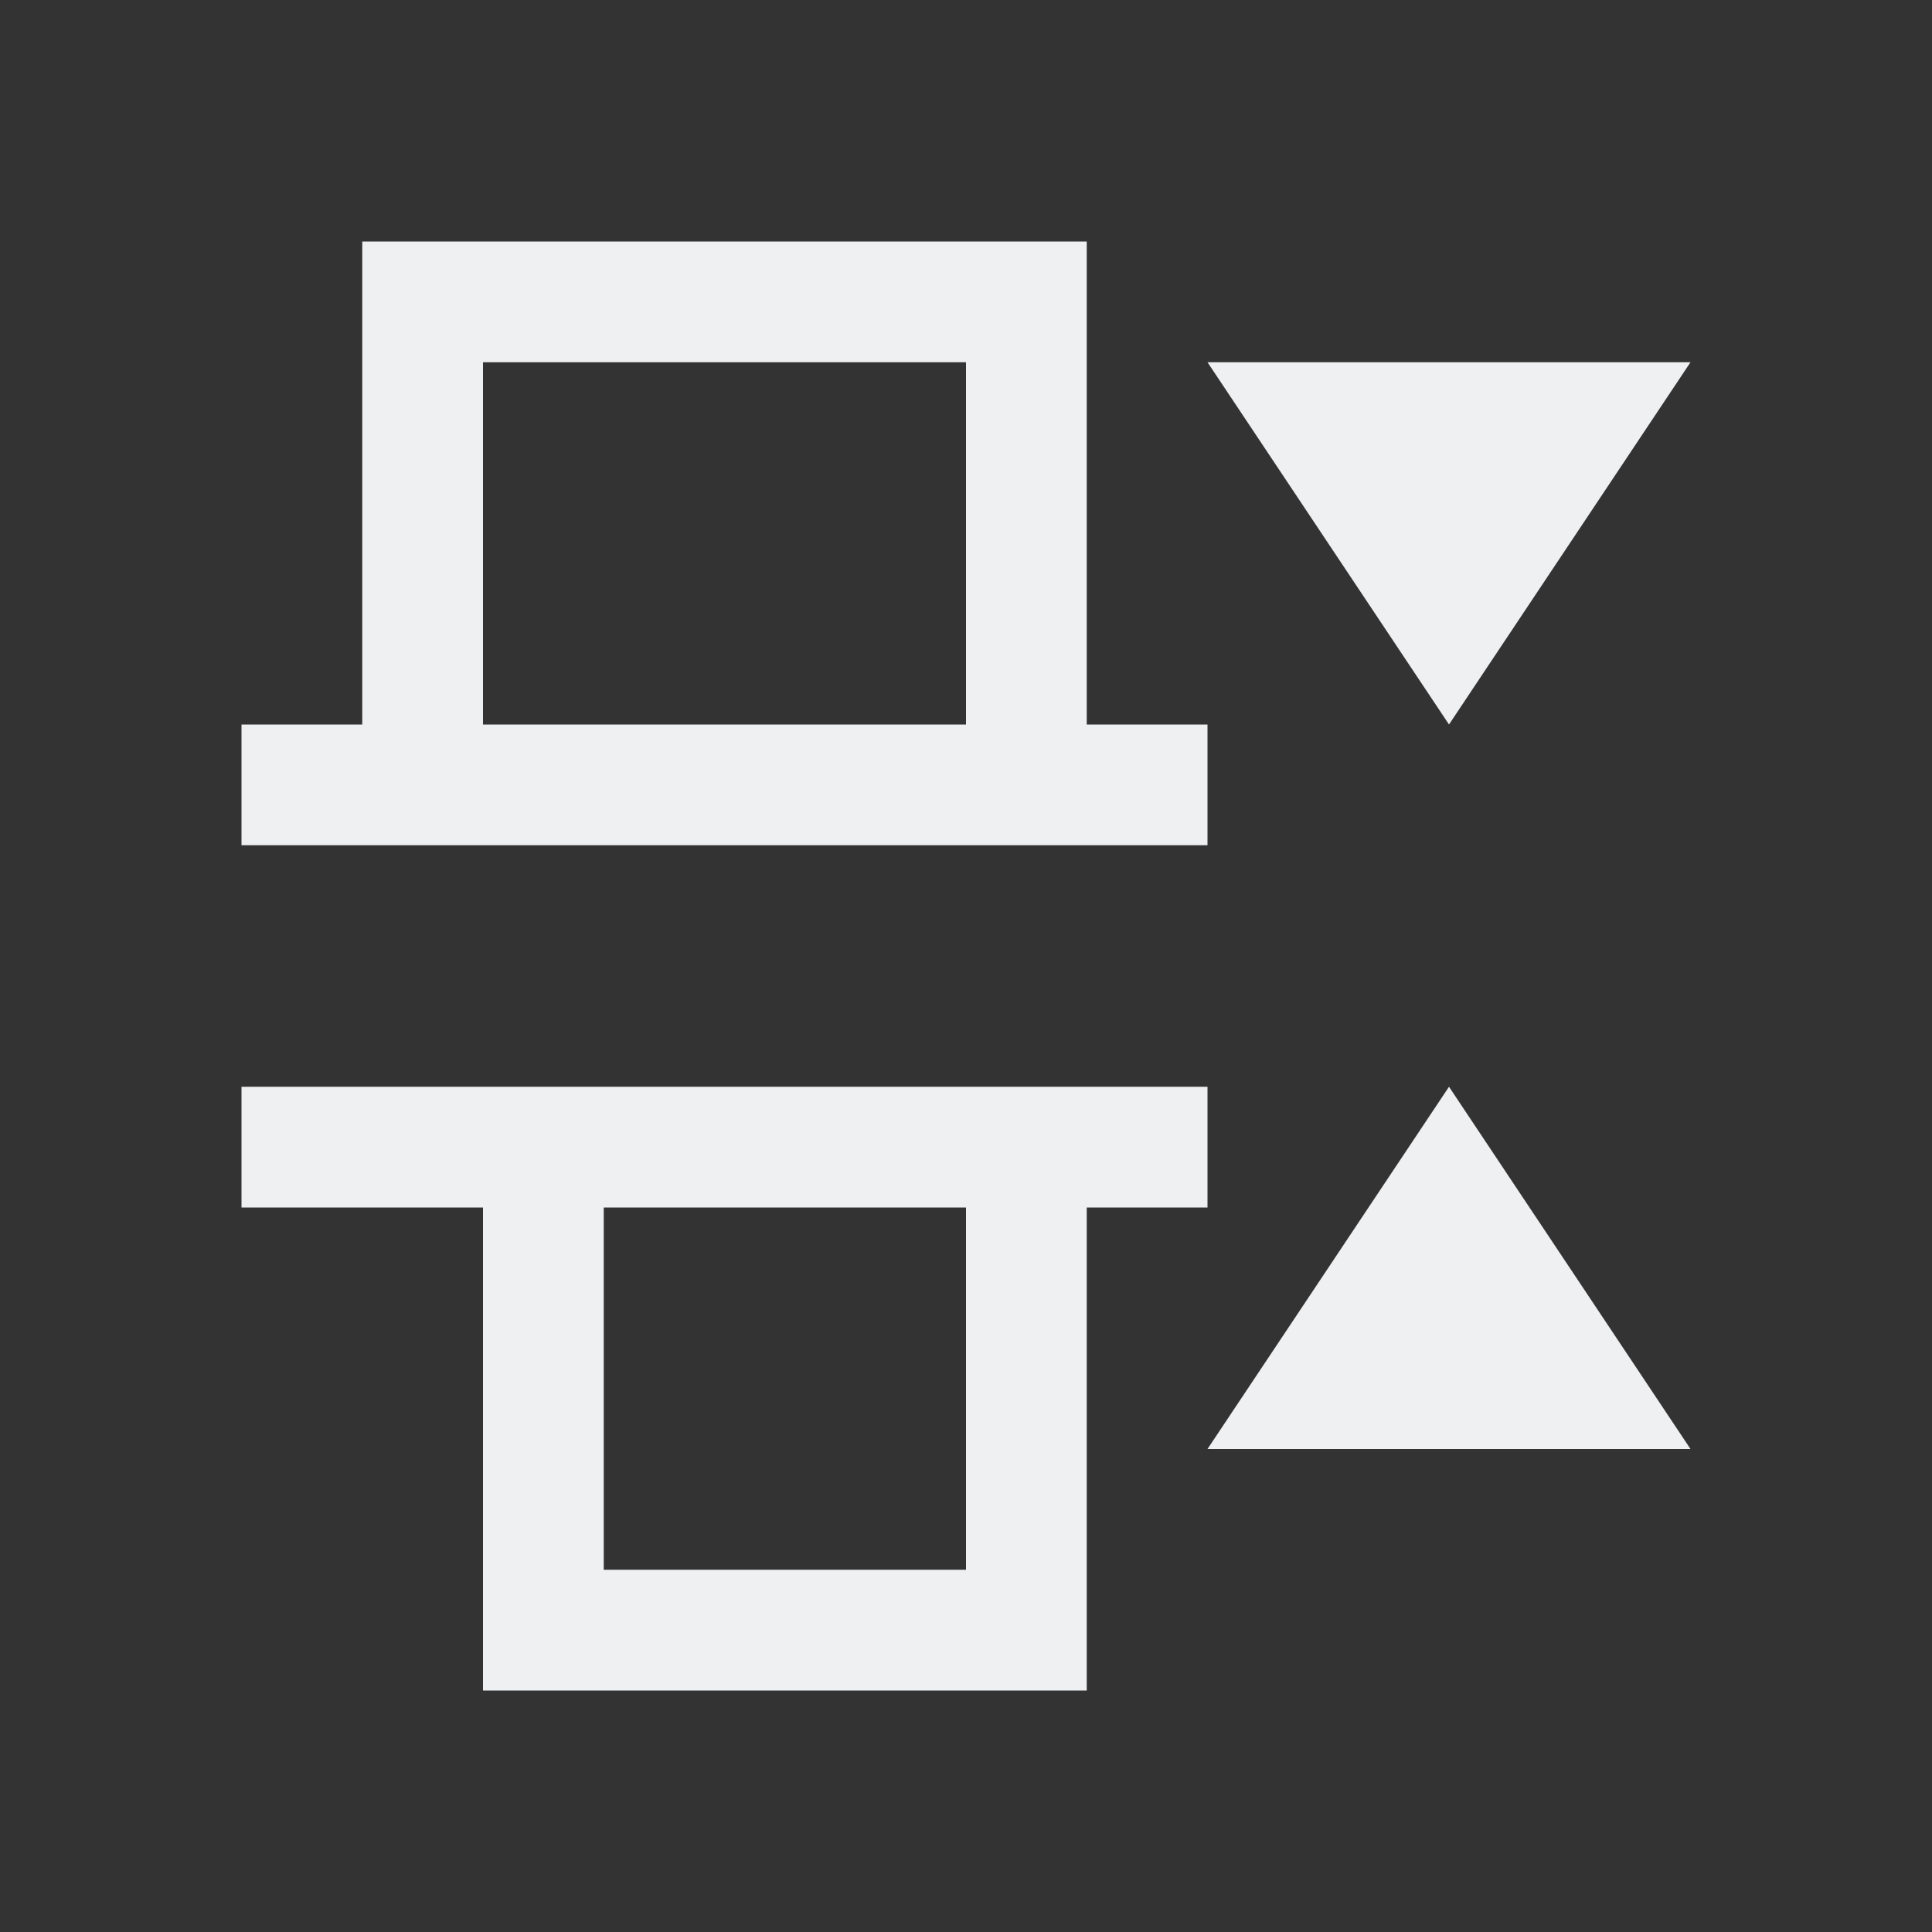 <svg viewBox="0 0 16 16" xmlns="http://www.w3.org/2000/svg"><rect x="0" y="0" width="16" height="16" fill="#333333" stroke="none"/><path d="m3 2v1 1 1 1h-1v1h1 6 1v-1h-1v-1-1-2zm1 1h4v3h-4zm6 0 2 3 2-3zm-8 6v1h2v4h5v-2-1-1h1v-1h-1-.5-4.5zm10 0-2 3h4zm-7 1h3v3h-3z" fill="#eff0f1"/></svg>